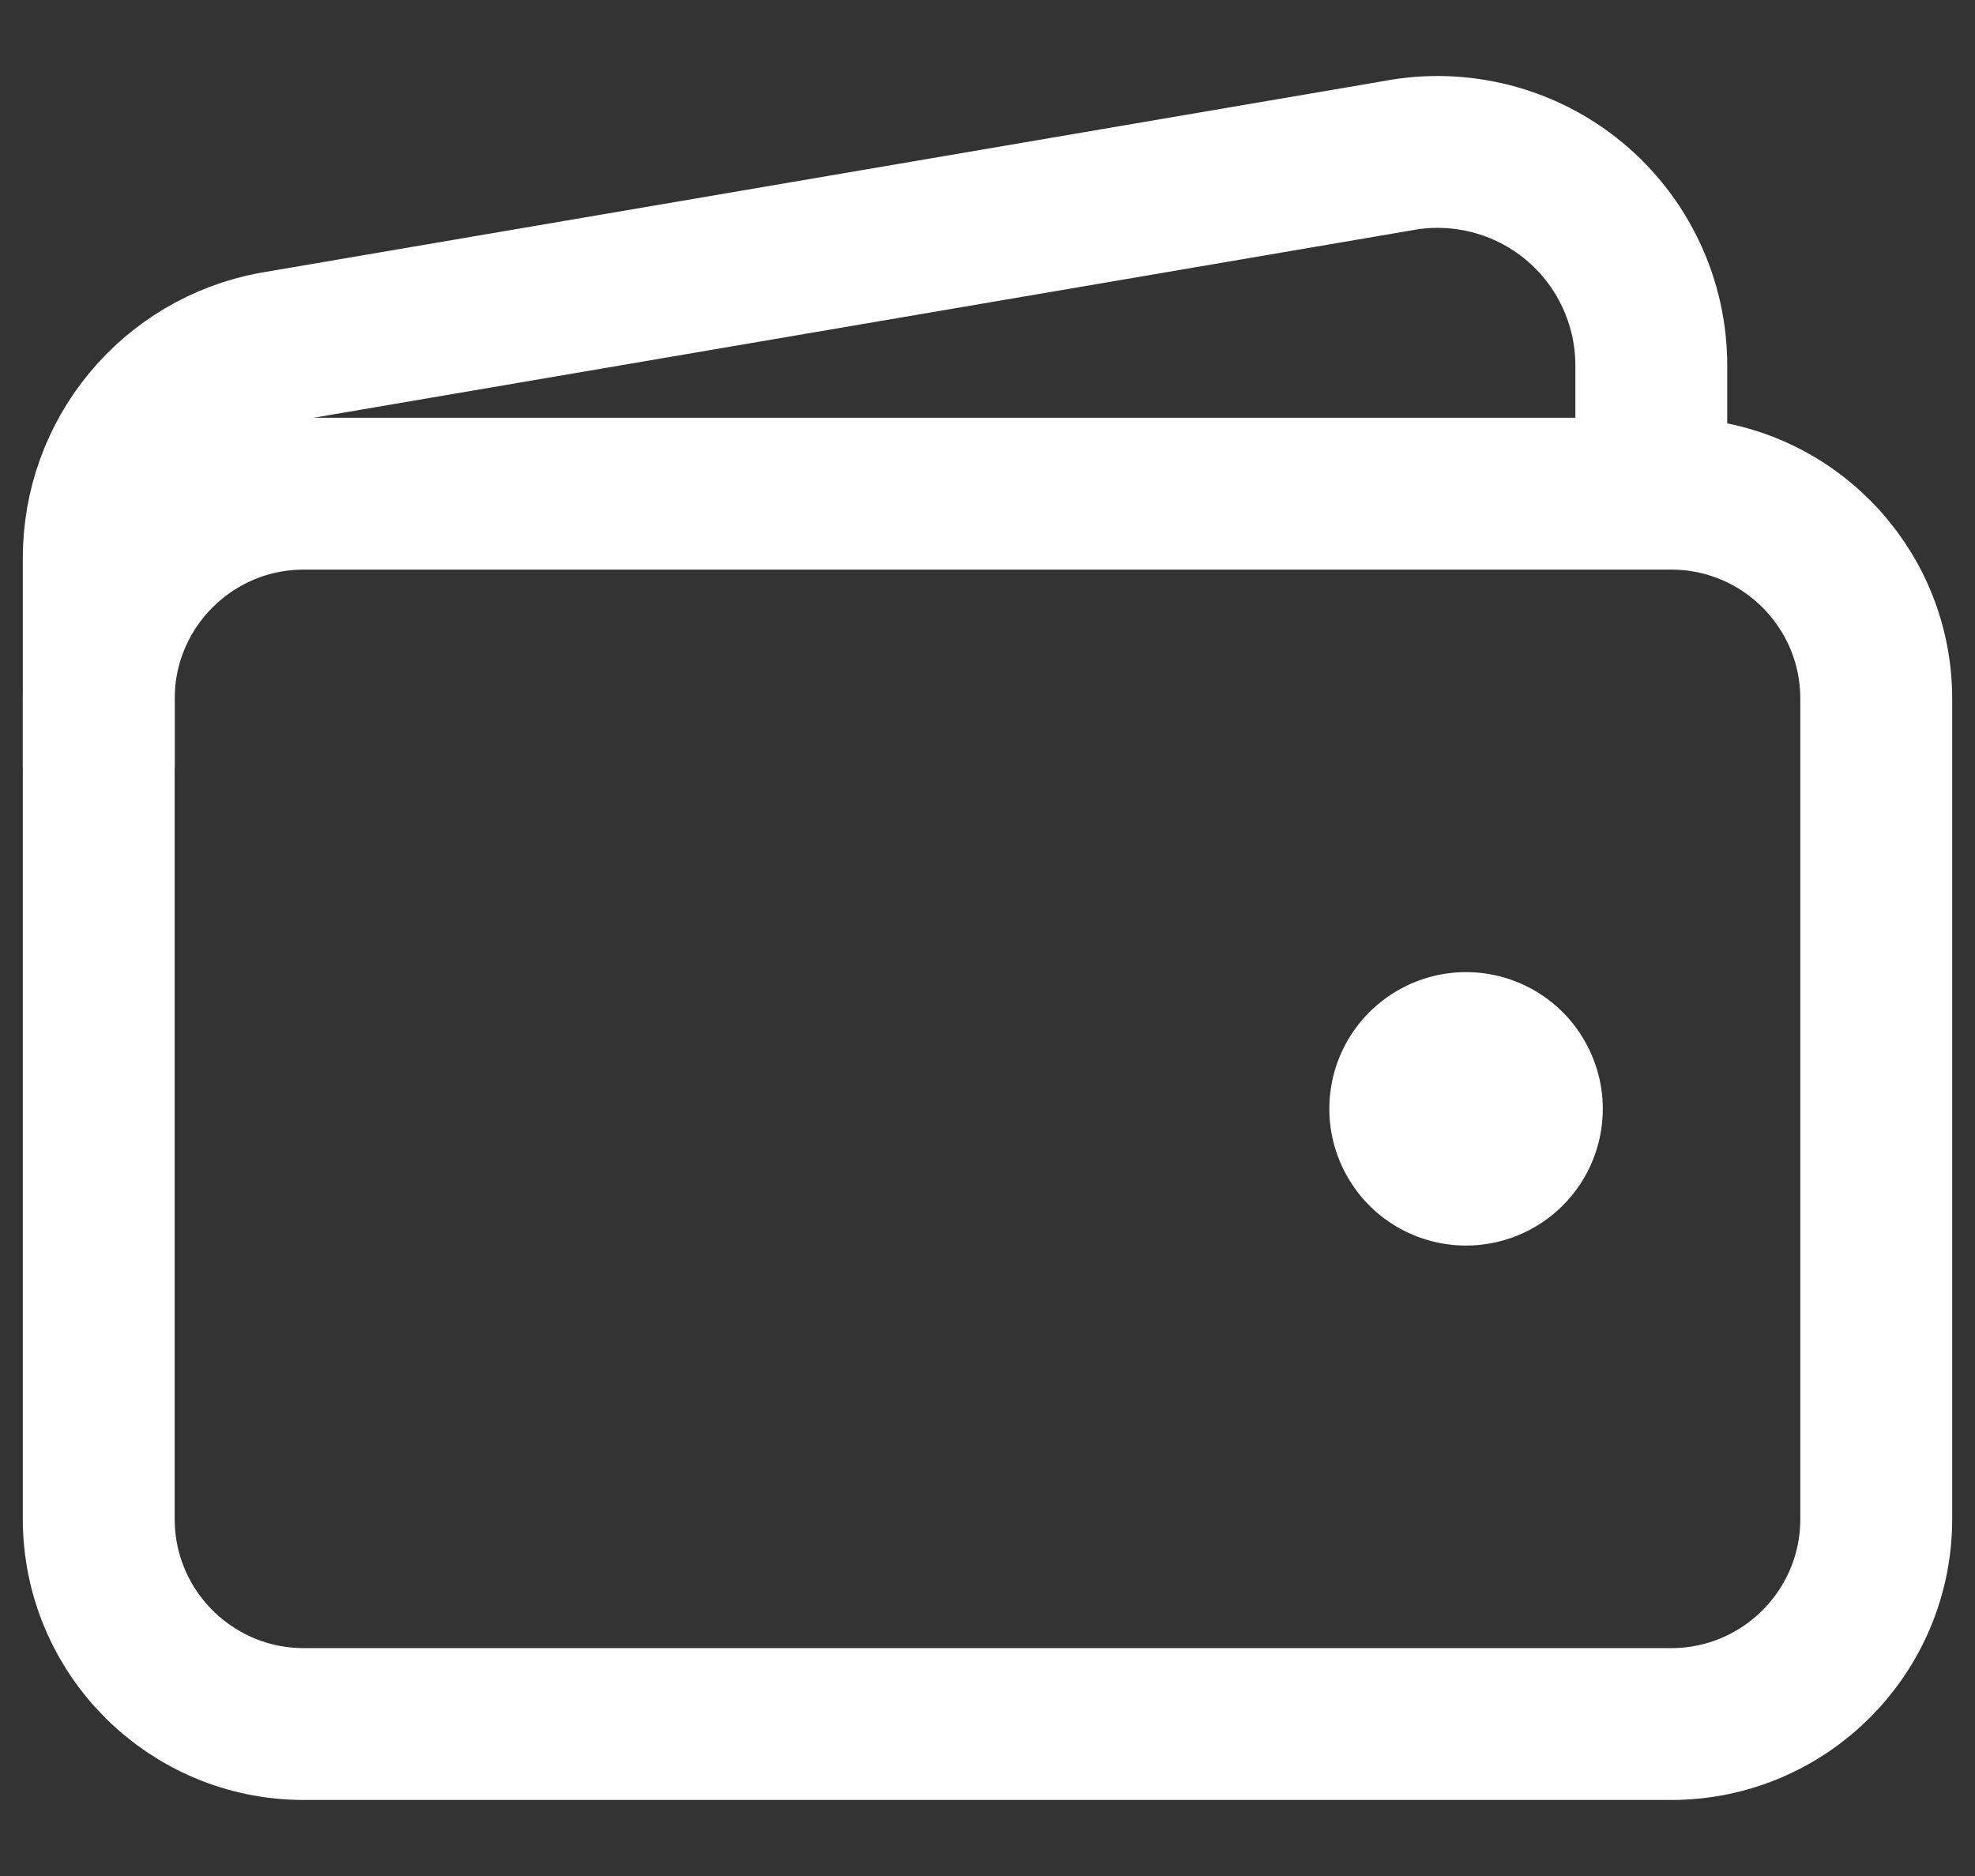 <svg width="20" height="19" viewBox="0 0 20 19" fill="none" xmlns="http://www.w3.org/2000/svg">
<rect x="0" y="0" width="20" height="19" fill="#333333" stroke="none"/>
<path d="M16.923 5H3.077C1.93 5 1 5.93 1 7.077V15.384C1 16.531 1.93 17.461 3.077 17.461H16.923C18.07 17.461 19 16.531 19 15.384V7.077C19 5.93 18.07 5 16.923 5Z" stroke="white" stroke-width="1.538" stroke-linejoin="round"/>
<path d="M16.722 5V3.702C16.722 3.383 16.652 3.069 16.516 2.781C16.381 2.493 16.183 2.238 15.938 2.035C15.693 1.832 15.405 1.686 15.097 1.607C14.789 1.528 14.467 1.517 14.154 1.577L2.759 3.522C2.264 3.616 1.817 3.88 1.496 4.269C1.175 4.657 1 5.145 1 5.649V7.769" stroke="white" stroke-width="1.538" stroke-linejoin="round"/>
<path d="M14.846 12.615C14.572 12.615 14.305 12.534 14.077 12.382C13.849 12.23 13.672 12.013 13.567 11.76C13.462 11.507 13.435 11.229 13.488 10.96C13.541 10.692 13.673 10.445 13.867 10.251C14.061 10.058 14.307 9.926 14.576 9.872C14.845 9.819 15.123 9.846 15.376 9.951C15.629 10.056 15.845 10.233 15.997 10.461C16.149 10.689 16.231 10.957 16.231 11.23C16.231 11.598 16.085 11.95 15.825 12.21C15.566 12.469 15.213 12.615 14.846 12.615Z" fill="white"/>
</svg>
